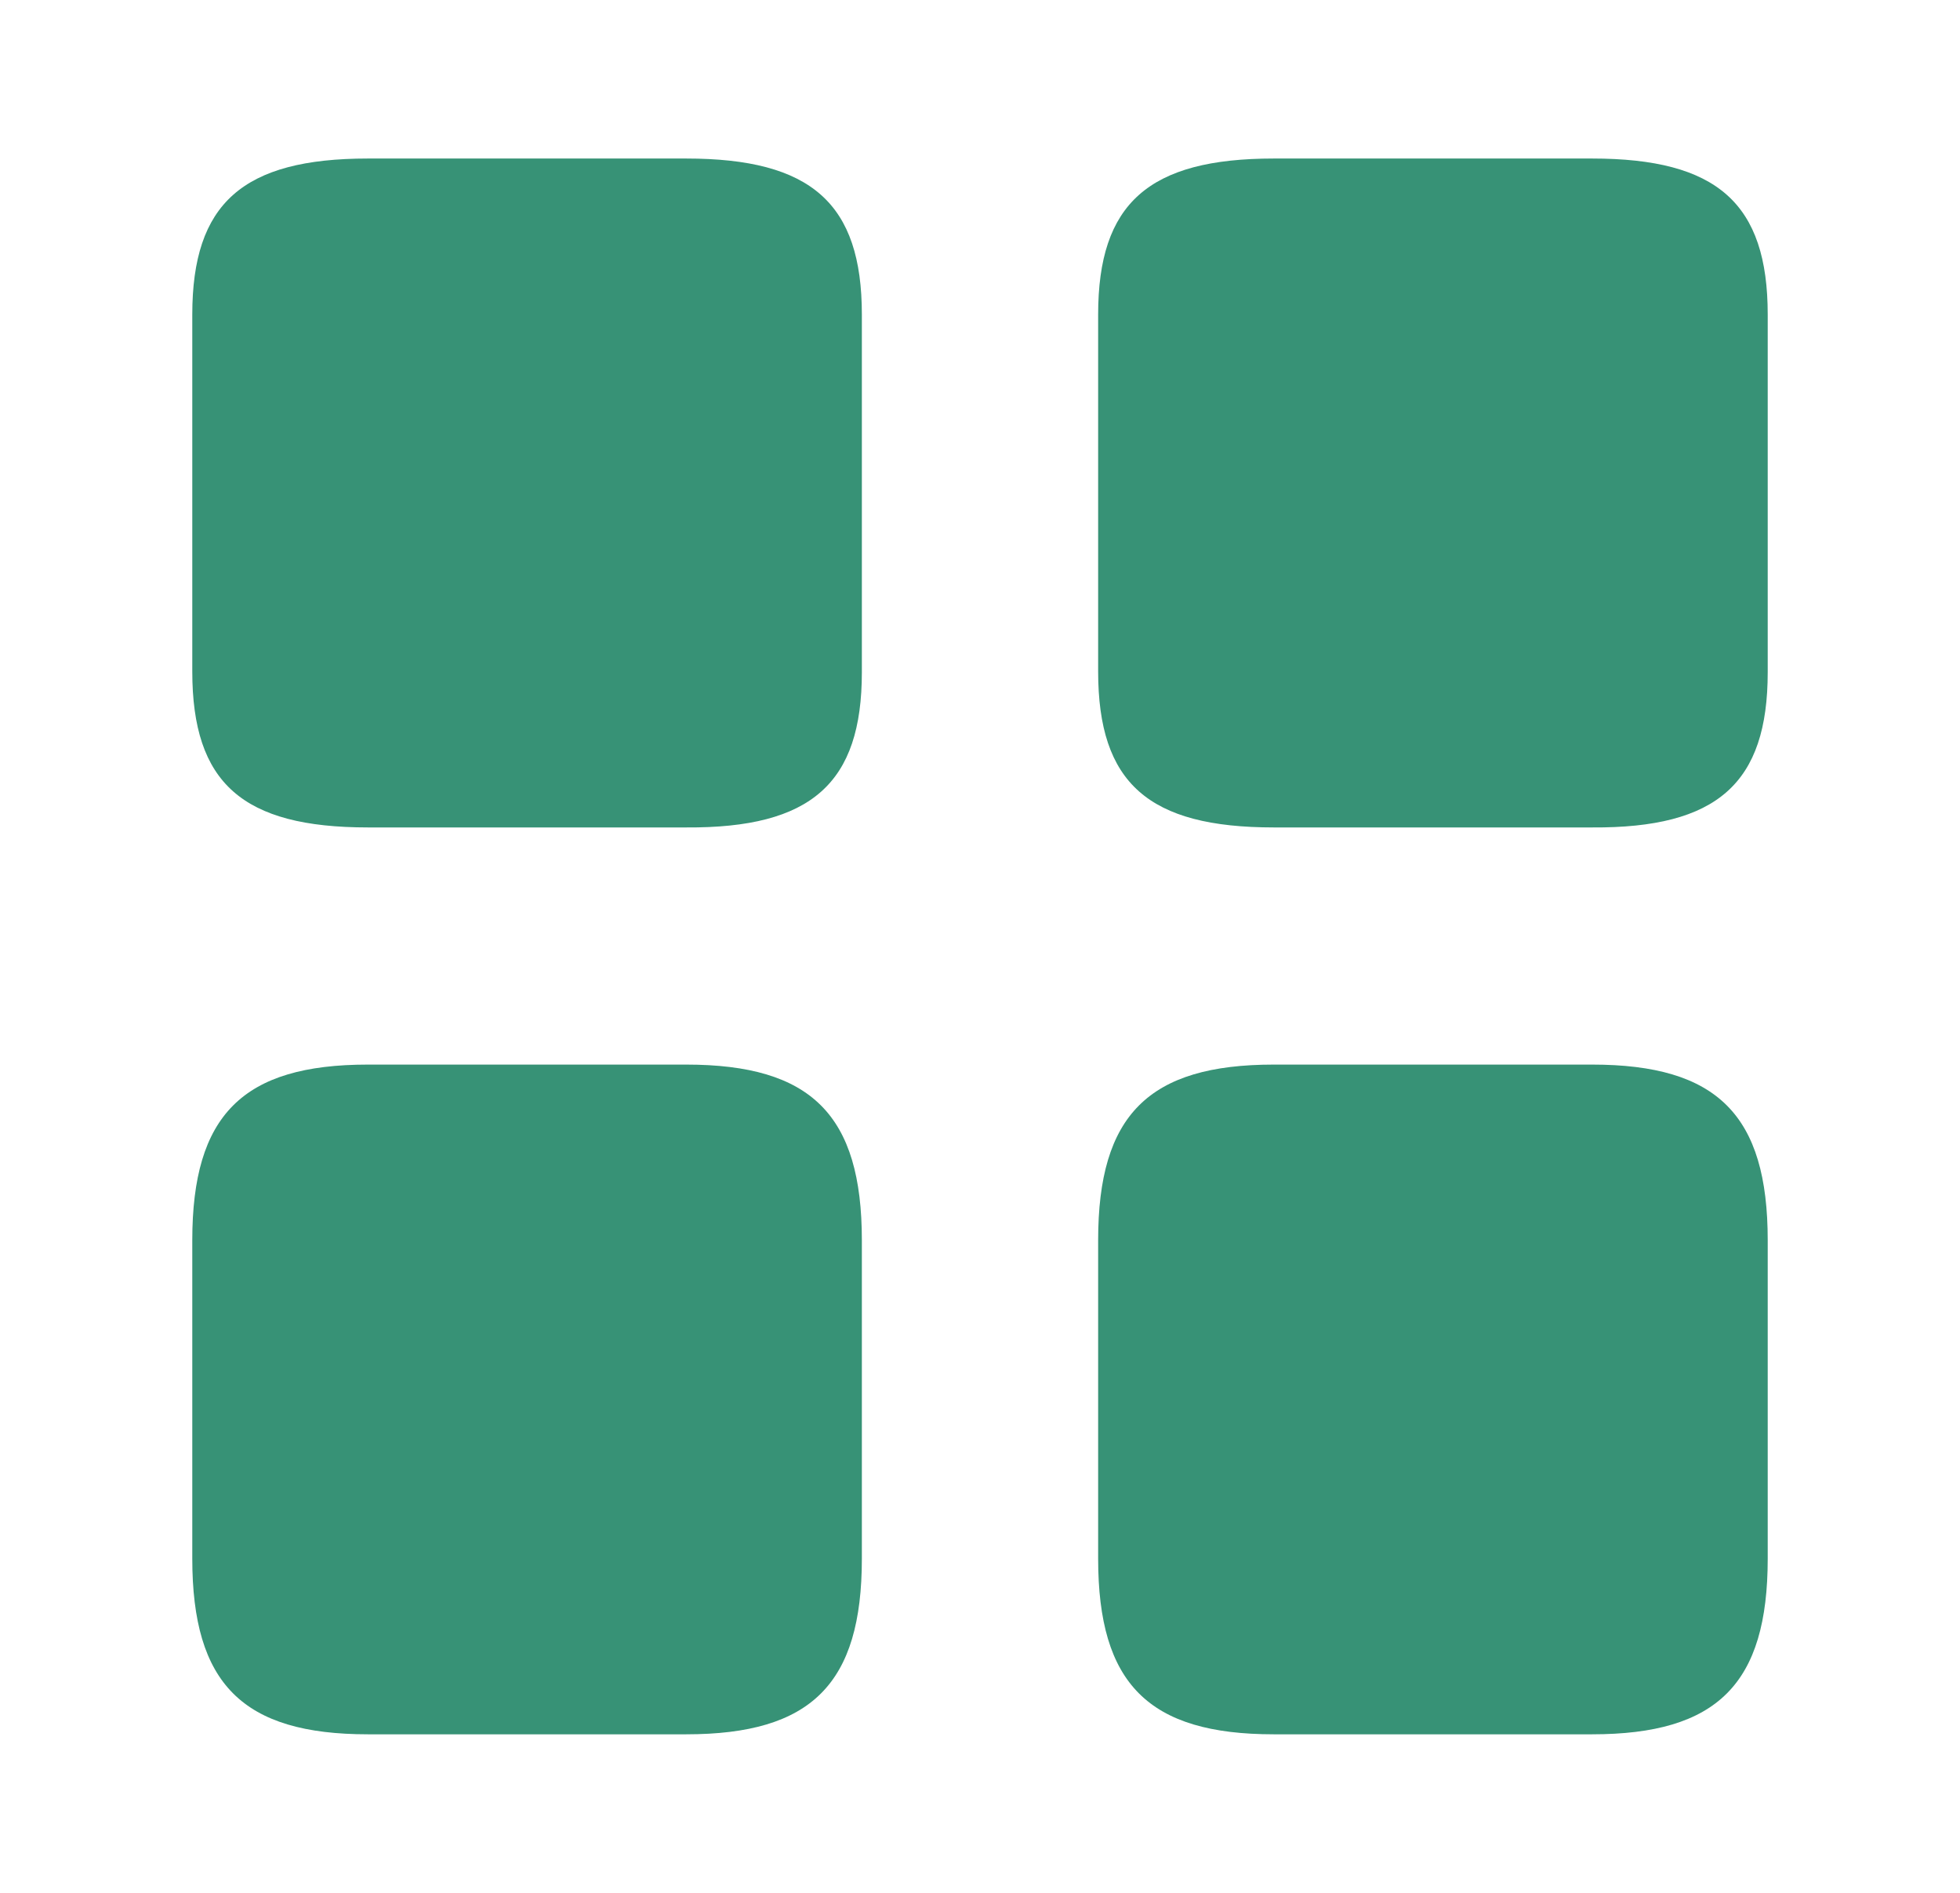 <svg width="29" height="28" viewBox="0 0 29 28" fill="none" xmlns="http://www.w3.org/2000/svg">
<path d="M26.155 9.944V4.653C26.155 3.009 25.409 2.345 23.556 2.345H18.847C16.994 2.345 16.248 3.009 16.248 4.653V9.932C16.248 11.587 16.994 12.24 18.847 12.24H23.556C25.409 12.252 26.155 11.587 26.155 9.944Z" fill="#379276"/>
<path d="M26.155 23.056V18.347C26.155 16.494 25.409 15.748 23.556 15.748H18.847C16.994 15.748 16.248 16.494 16.248 18.347V23.056C16.248 24.909 16.994 25.655 18.847 25.655H23.556C25.409 25.655 26.155 24.909 26.155 23.056Z" fill="#379276"/>
<path d="M12.752 9.944V4.653C12.752 3.009 12.006 2.345 10.152 2.345H5.444C3.591 2.345 2.845 3.009 2.845 4.653V9.932C2.845 11.587 3.591 12.24 5.444 12.24H10.152C12.006 12.252 12.752 11.587 12.752 9.944Z" fill="#379276"/>
<path d="M12.752 23.056V18.347C12.752 16.494 12.006 15.748 10.152 15.748H5.444C3.591 15.748 2.845 16.494 2.845 18.347V23.056C2.845 24.909 3.591 25.655 5.444 25.655H10.152C12.006 25.655 12.752 24.909 12.752 23.056Z" fill="#379276"/>
</svg>
